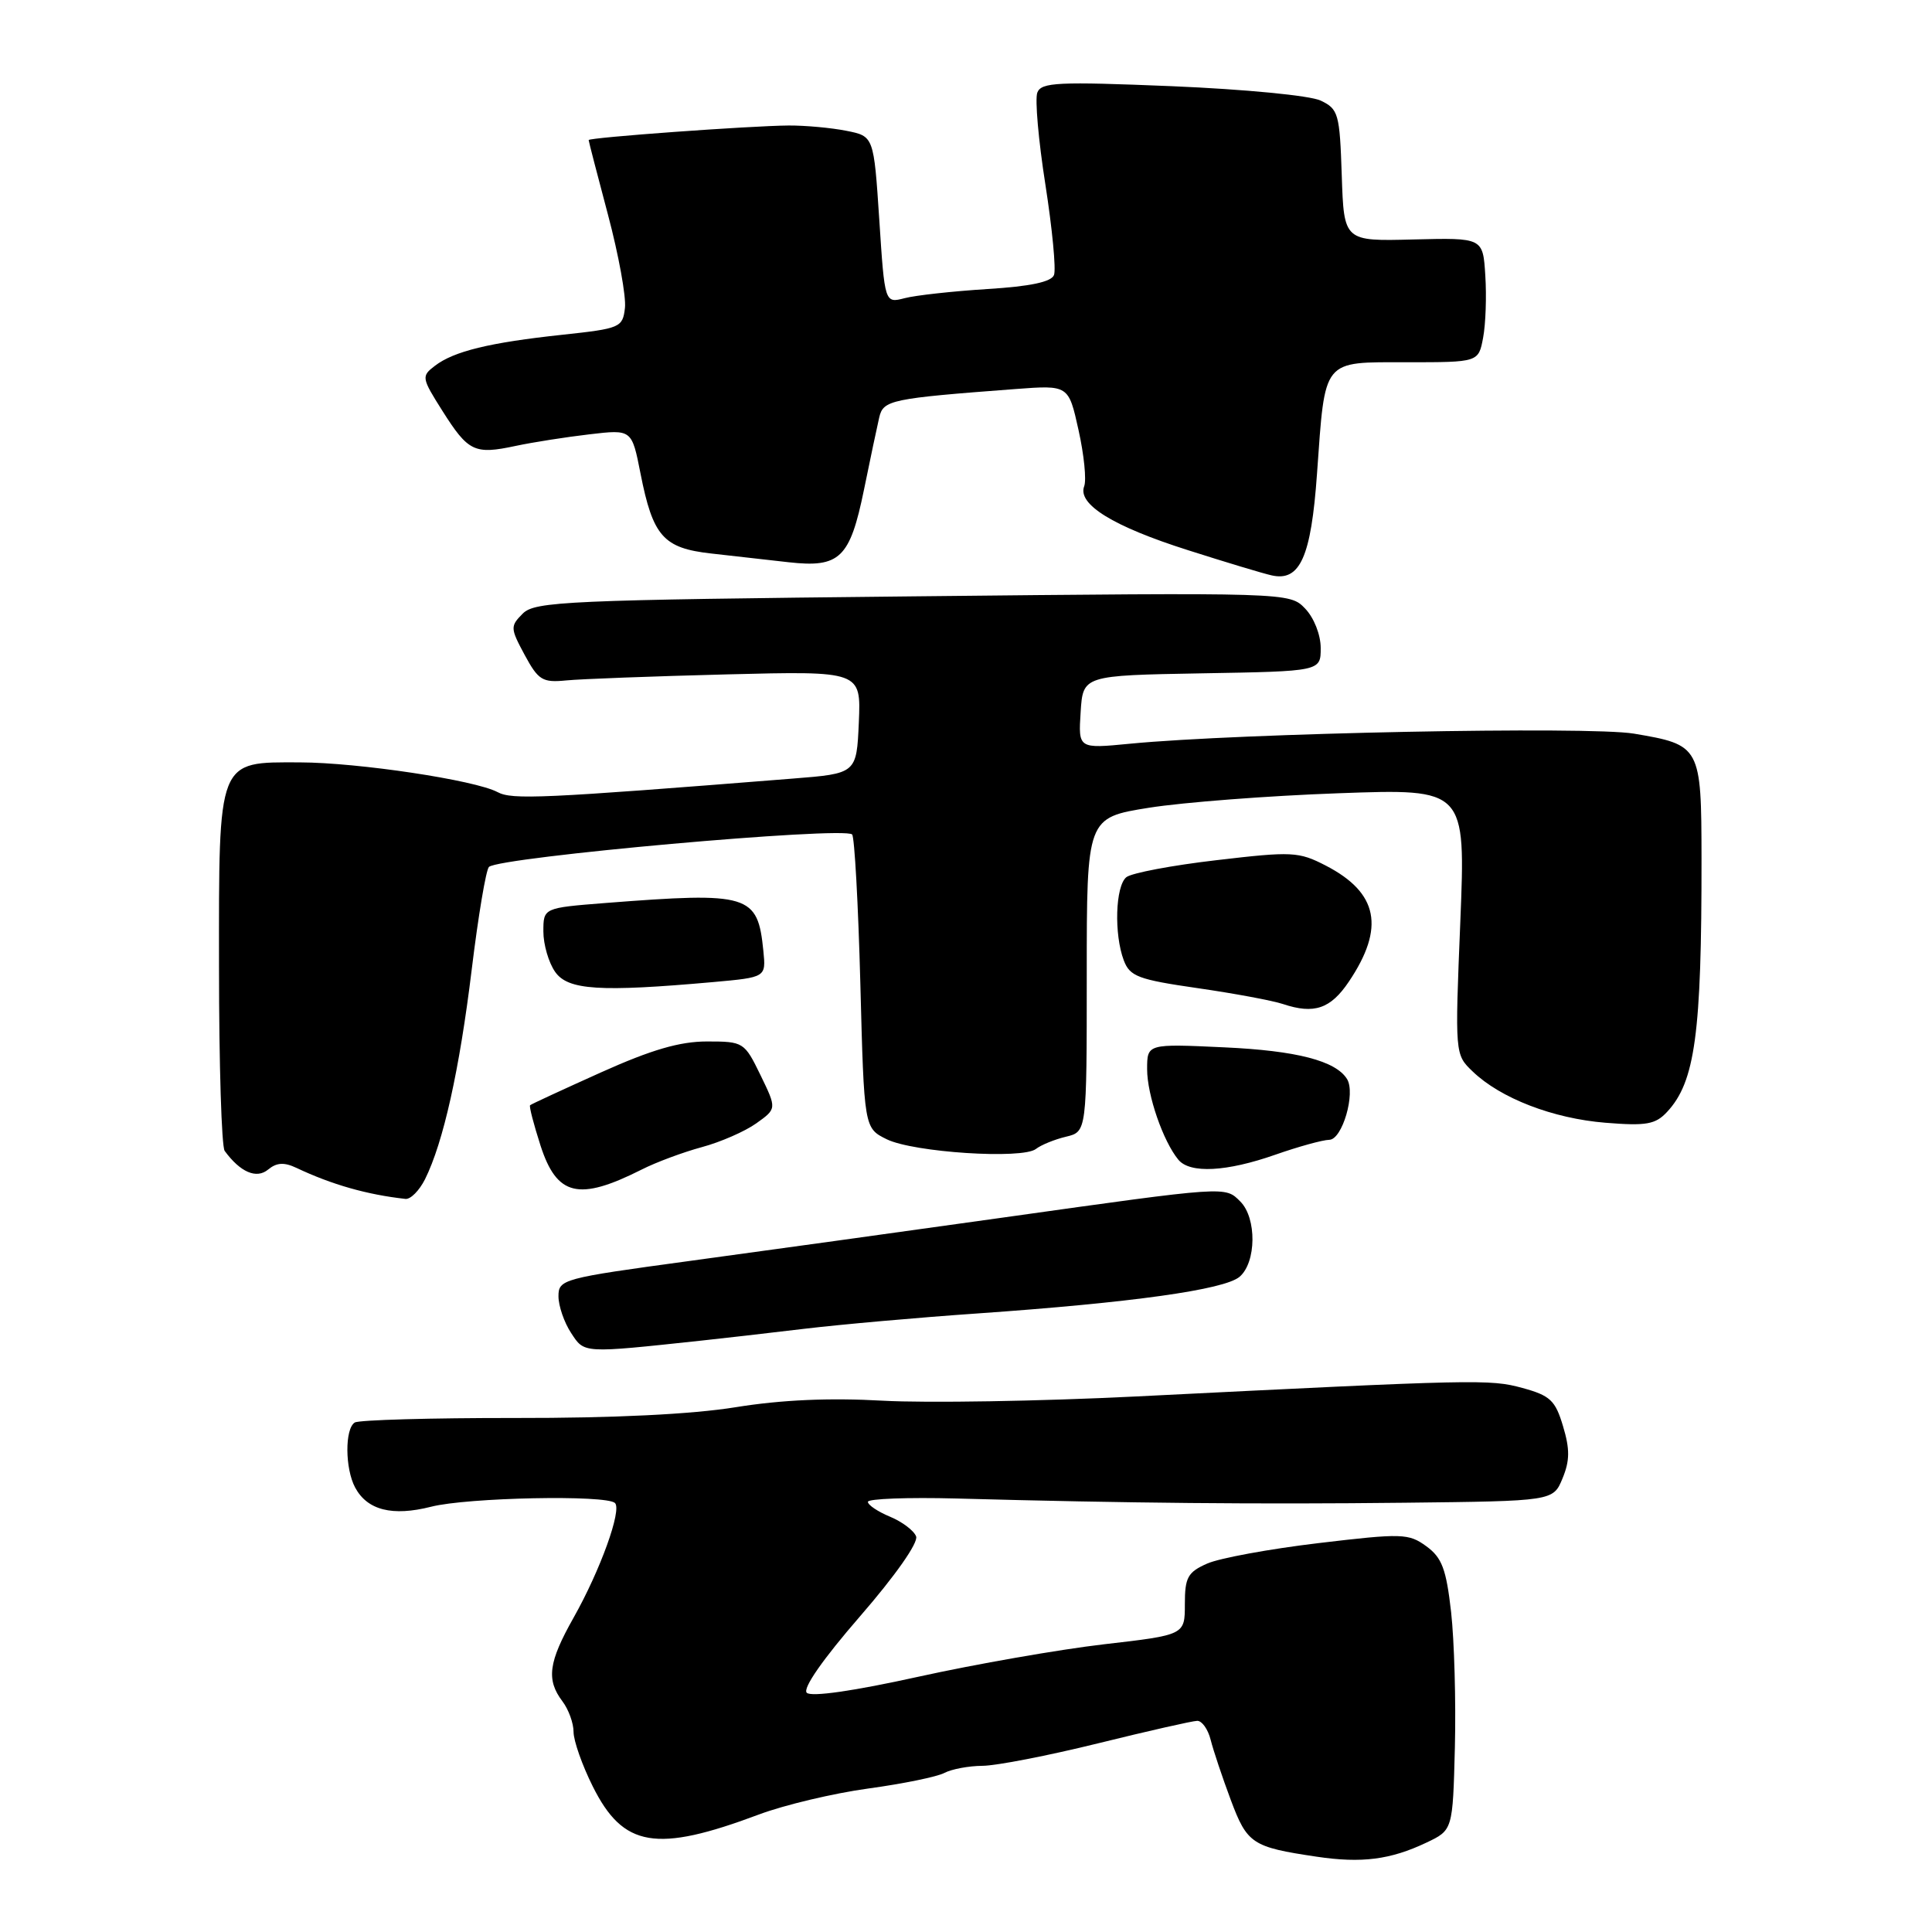 <?xml version="1.0" encoding="UTF-8" standalone="no"?>
<!DOCTYPE svg PUBLIC "-//W3C//DTD SVG 1.1//EN" "http://www.w3.org/Graphics/SVG/1.1/DTD/svg11.dtd" >
<svg xmlns="http://www.w3.org/2000/svg" xmlns:xlink="http://www.w3.org/1999/xlink" version="1.1" viewBox="0 0 256 256">
 <g >
 <path fill="currentColor"
d=" M 189.00 244.16 C 192.50 242.50 192.50 242.50 192.78 231.50 C 192.93 225.45 192.70 217.40 192.28 213.61 C 191.63 207.90 191.07 206.40 189.00 204.89 C 186.65 203.18 185.80 203.15 174.71 204.47 C 168.23 205.24 161.59 206.46 159.96 207.18 C 157.38 208.32 157.00 209.01 157.00 212.56 C 157.00 216.64 157.00 216.64 146.25 217.88 C 140.34 218.57 129.28 220.50 121.67 222.18 C 113.12 224.07 107.48 224.88 106.90 224.30 C 106.33 223.73 109.02 219.86 113.95 214.18 C 118.64 208.78 121.71 204.40 121.39 203.58 C 121.10 202.81 119.54 201.64 117.93 200.97 C 116.32 200.30 115.00 199.42 115.00 199.00 C 115.00 198.59 120.29 198.39 126.75 198.56 C 149.46 199.18 166.69 199.34 186.15 199.12 C 205.80 198.90 205.80 198.90 207.04 195.90 C 208.01 193.56 208.03 192.03 207.11 188.98 C 206.09 185.55 205.41 184.92 201.72 183.91 C 197.40 182.74 195.90 182.77 150.50 185.04 C 137.85 185.67 122.78 185.92 117.00 185.60 C 109.92 185.20 103.57 185.48 97.50 186.46 C 91.71 187.40 81.29 187.91 68.26 187.89 C 57.13 187.88 47.57 188.15 47.01 188.49 C 45.68 189.31 45.71 194.60 47.06 197.11 C 48.67 200.11 51.99 200.95 57.12 199.65 C 61.93 198.42 80.38 198.05 81.49 199.16 C 82.42 200.09 79.55 208.05 76.02 214.32 C 72.67 220.25 72.36 222.57 74.53 225.44 C 75.34 226.51 76.00 228.33 76.00 229.49 C 76.00 230.66 77.14 233.90 78.54 236.70 C 82.58 244.80 86.93 245.54 100.59 240.42 C 103.93 239.17 110.44 237.62 115.04 236.99 C 119.65 236.36 124.19 235.43 125.14 234.92 C 126.09 234.42 128.36 233.99 130.18 233.98 C 132.01 233.97 138.90 232.63 145.50 231.00 C 152.10 229.37 158.01 228.03 158.64 228.02 C 159.27 228.01 160.07 229.14 160.42 230.54 C 160.77 231.94 161.97 235.52 163.08 238.49 C 165.26 244.32 165.91 244.75 174.46 246.02 C 180.43 246.91 184.24 246.42 189.00 244.16 Z  M 93.00 177.63 C 95.47 177.37 101.55 176.67 106.50 176.08 C 111.45 175.49 121.80 174.57 129.50 174.04 C 149.96 172.61 162.25 170.89 164.25 169.18 C 166.48 167.28 166.54 161.40 164.35 159.21 C 162.31 157.17 162.77 157.14 133.00 161.32 C 119.53 163.21 100.74 165.81 91.25 167.10 C 74.56 169.37 74.00 169.52 74.00 171.76 C 74.00 173.03 74.75 175.22 75.67 176.62 C 77.46 179.35 77.11 179.33 93.00 177.63 Z  M 56.32 156.25 C 58.75 151.36 60.88 141.79 62.50 128.51 C 63.37 121.36 64.40 115.23 64.79 114.87 C 66.24 113.56 111.81 109.48 112.91 110.57 C 113.23 110.90 113.72 119.78 114.00 130.32 C 114.50 149.48 114.50 149.48 117.50 150.96 C 121.04 152.70 135.49 153.64 137.27 152.24 C 137.95 151.71 139.74 150.98 141.25 150.62 C 144.00 149.96 144.00 149.96 144.00 129.15 C 144.00 108.35 144.00 108.35 152.25 107.03 C 156.79 106.31 168.09 105.44 177.36 105.11 C 194.21 104.50 194.21 104.50 193.50 122.11 C 192.78 139.72 192.78 139.72 195.14 141.98 C 198.83 145.53 205.79 148.21 212.73 148.77 C 218.15 149.21 219.36 148.99 220.90 147.33 C 224.61 143.35 225.48 136.99 225.46 113.76 C 225.44 98.89 225.34 98.70 216.50 97.21 C 210.52 96.21 164.28 97.13 149.69 98.55 C 142.88 99.21 142.88 99.21 143.19 94.36 C 143.50 89.50 143.50 89.50 159.25 89.22 C 175.00 88.95 175.00 88.95 175.00 85.87 C 175.00 84.11 174.11 81.86 172.94 80.64 C 170.88 78.50 170.88 78.50 120.96 79.02 C 75.08 79.50 70.89 79.69 69.27 81.30 C 67.60 82.98 67.61 83.23 69.52 86.78 C 71.33 90.13 71.88 90.47 75.02 90.16 C 76.93 89.97 86.51 89.61 96.30 89.36 C 114.09 88.91 114.09 88.91 113.80 95.71 C 113.50 102.50 113.50 102.50 105.00 103.17 C 71.73 105.82 67.86 105.99 65.93 104.96 C 62.96 103.37 47.46 101.04 39.75 101.02 C 28.76 100.99 29.00 100.38 29.02 128.25 C 29.02 141.04 29.36 151.95 29.77 152.50 C 31.85 155.34 33.99 156.25 35.53 154.97 C 36.66 154.04 37.65 153.98 39.28 154.75 C 43.97 156.97 48.64 158.30 53.72 158.86 C 54.40 158.94 55.56 157.76 56.32 156.25 Z  M 85.01 154.98 C 86.93 154.00 90.53 152.67 93.00 152.00 C 95.46 151.34 98.71 149.92 100.21 148.85 C 102.93 146.91 102.93 146.91 100.77 142.46 C 98.64 138.08 98.51 138.00 93.68 138.00 C 90.08 138.00 86.33 139.09 79.63 142.10 C 74.61 144.36 70.38 146.31 70.24 146.45 C 70.09 146.58 70.72 148.99 71.62 151.79 C 73.79 158.49 76.67 159.18 85.01 154.98 Z  M 169.00 153.00 C 172.03 151.94 175.24 151.05 176.14 151.03 C 177.86 151.00 179.65 144.86 178.49 142.98 C 176.99 140.56 171.81 139.22 162.25 138.78 C 152.00 138.30 152.00 138.30 152.00 141.68 C 152.00 145.10 154.12 151.23 156.14 153.67 C 157.68 155.53 162.54 155.27 169.00 153.00 Z  M 178.74 130.06 C 183.54 122.92 182.62 118.29 175.68 114.70 C 172.08 112.84 171.22 112.80 161.18 113.98 C 155.30 114.66 149.94 115.68 149.25 116.23 C 147.79 117.41 147.60 123.80 148.91 127.26 C 149.71 129.38 150.83 129.80 158.66 130.93 C 163.52 131.63 168.62 132.58 170.00 133.04 C 174.13 134.42 176.31 133.68 178.74 130.06 Z  M 94.50 130.13 C 101.50 129.50 101.50 129.50 101.15 126.00 C 100.40 118.50 99.31 118.17 80.25 119.65 C 72.00 120.30 72.00 120.30 72.00 123.43 C 72.00 125.15 72.70 127.56 73.56 128.78 C 75.25 131.20 79.45 131.47 94.50 130.13 Z  M 174.51 62.77 C 175.61 47.40 175.12 48.00 186.43 48.00 C 195.91 48.00 195.91 48.00 196.52 44.75 C 196.86 42.96 196.99 39.25 196.81 36.50 C 196.50 31.50 196.50 31.50 187.29 31.73 C 178.08 31.97 178.08 31.97 177.79 23.25 C 177.52 15.06 177.35 14.45 175.00 13.33 C 173.59 12.66 165.00 11.83 155.27 11.42 C 140.15 10.80 137.98 10.90 137.45 12.27 C 137.12 13.13 137.60 18.61 138.52 24.46 C 139.43 30.30 139.95 35.69 139.66 36.44 C 139.31 37.36 136.51 37.95 130.82 38.30 C 126.24 38.59 121.31 39.13 119.87 39.51 C 117.23 40.19 117.23 40.19 116.51 29.12 C 115.78 18.05 115.78 18.05 112.14 17.33 C 110.14 16.93 106.70 16.62 104.50 16.63 C 99.38 16.67 78.00 18.22 78.00 18.56 C 78.00 18.71 79.15 23.15 80.56 28.45 C 81.97 33.75 82.98 39.30 82.81 40.79 C 82.51 43.40 82.21 43.53 74.50 44.36 C 64.89 45.39 60.14 46.54 57.63 48.47 C 55.82 49.85 55.85 50.06 58.62 54.44 C 62.05 59.86 62.87 60.25 68.31 59.09 C 70.61 58.60 75.02 57.91 78.11 57.55 C 83.72 56.89 83.72 56.89 84.87 62.74 C 86.51 71.06 87.89 72.63 94.22 73.34 C 97.12 73.67 101.75 74.19 104.50 74.50 C 111.28 75.26 112.62 73.97 114.48 64.90 C 115.31 60.83 116.22 56.52 116.50 55.32 C 117.04 53.00 118.00 52.80 134.55 51.55 C 141.59 51.02 141.59 51.02 142.91 56.98 C 143.64 60.26 143.98 63.61 143.66 64.43 C 142.75 66.82 147.47 69.74 157.38 72.89 C 162.39 74.49 167.40 76.00 168.50 76.24 C 172.26 77.09 173.73 73.81 174.51 62.77 Z "/>
</g>
</svg>